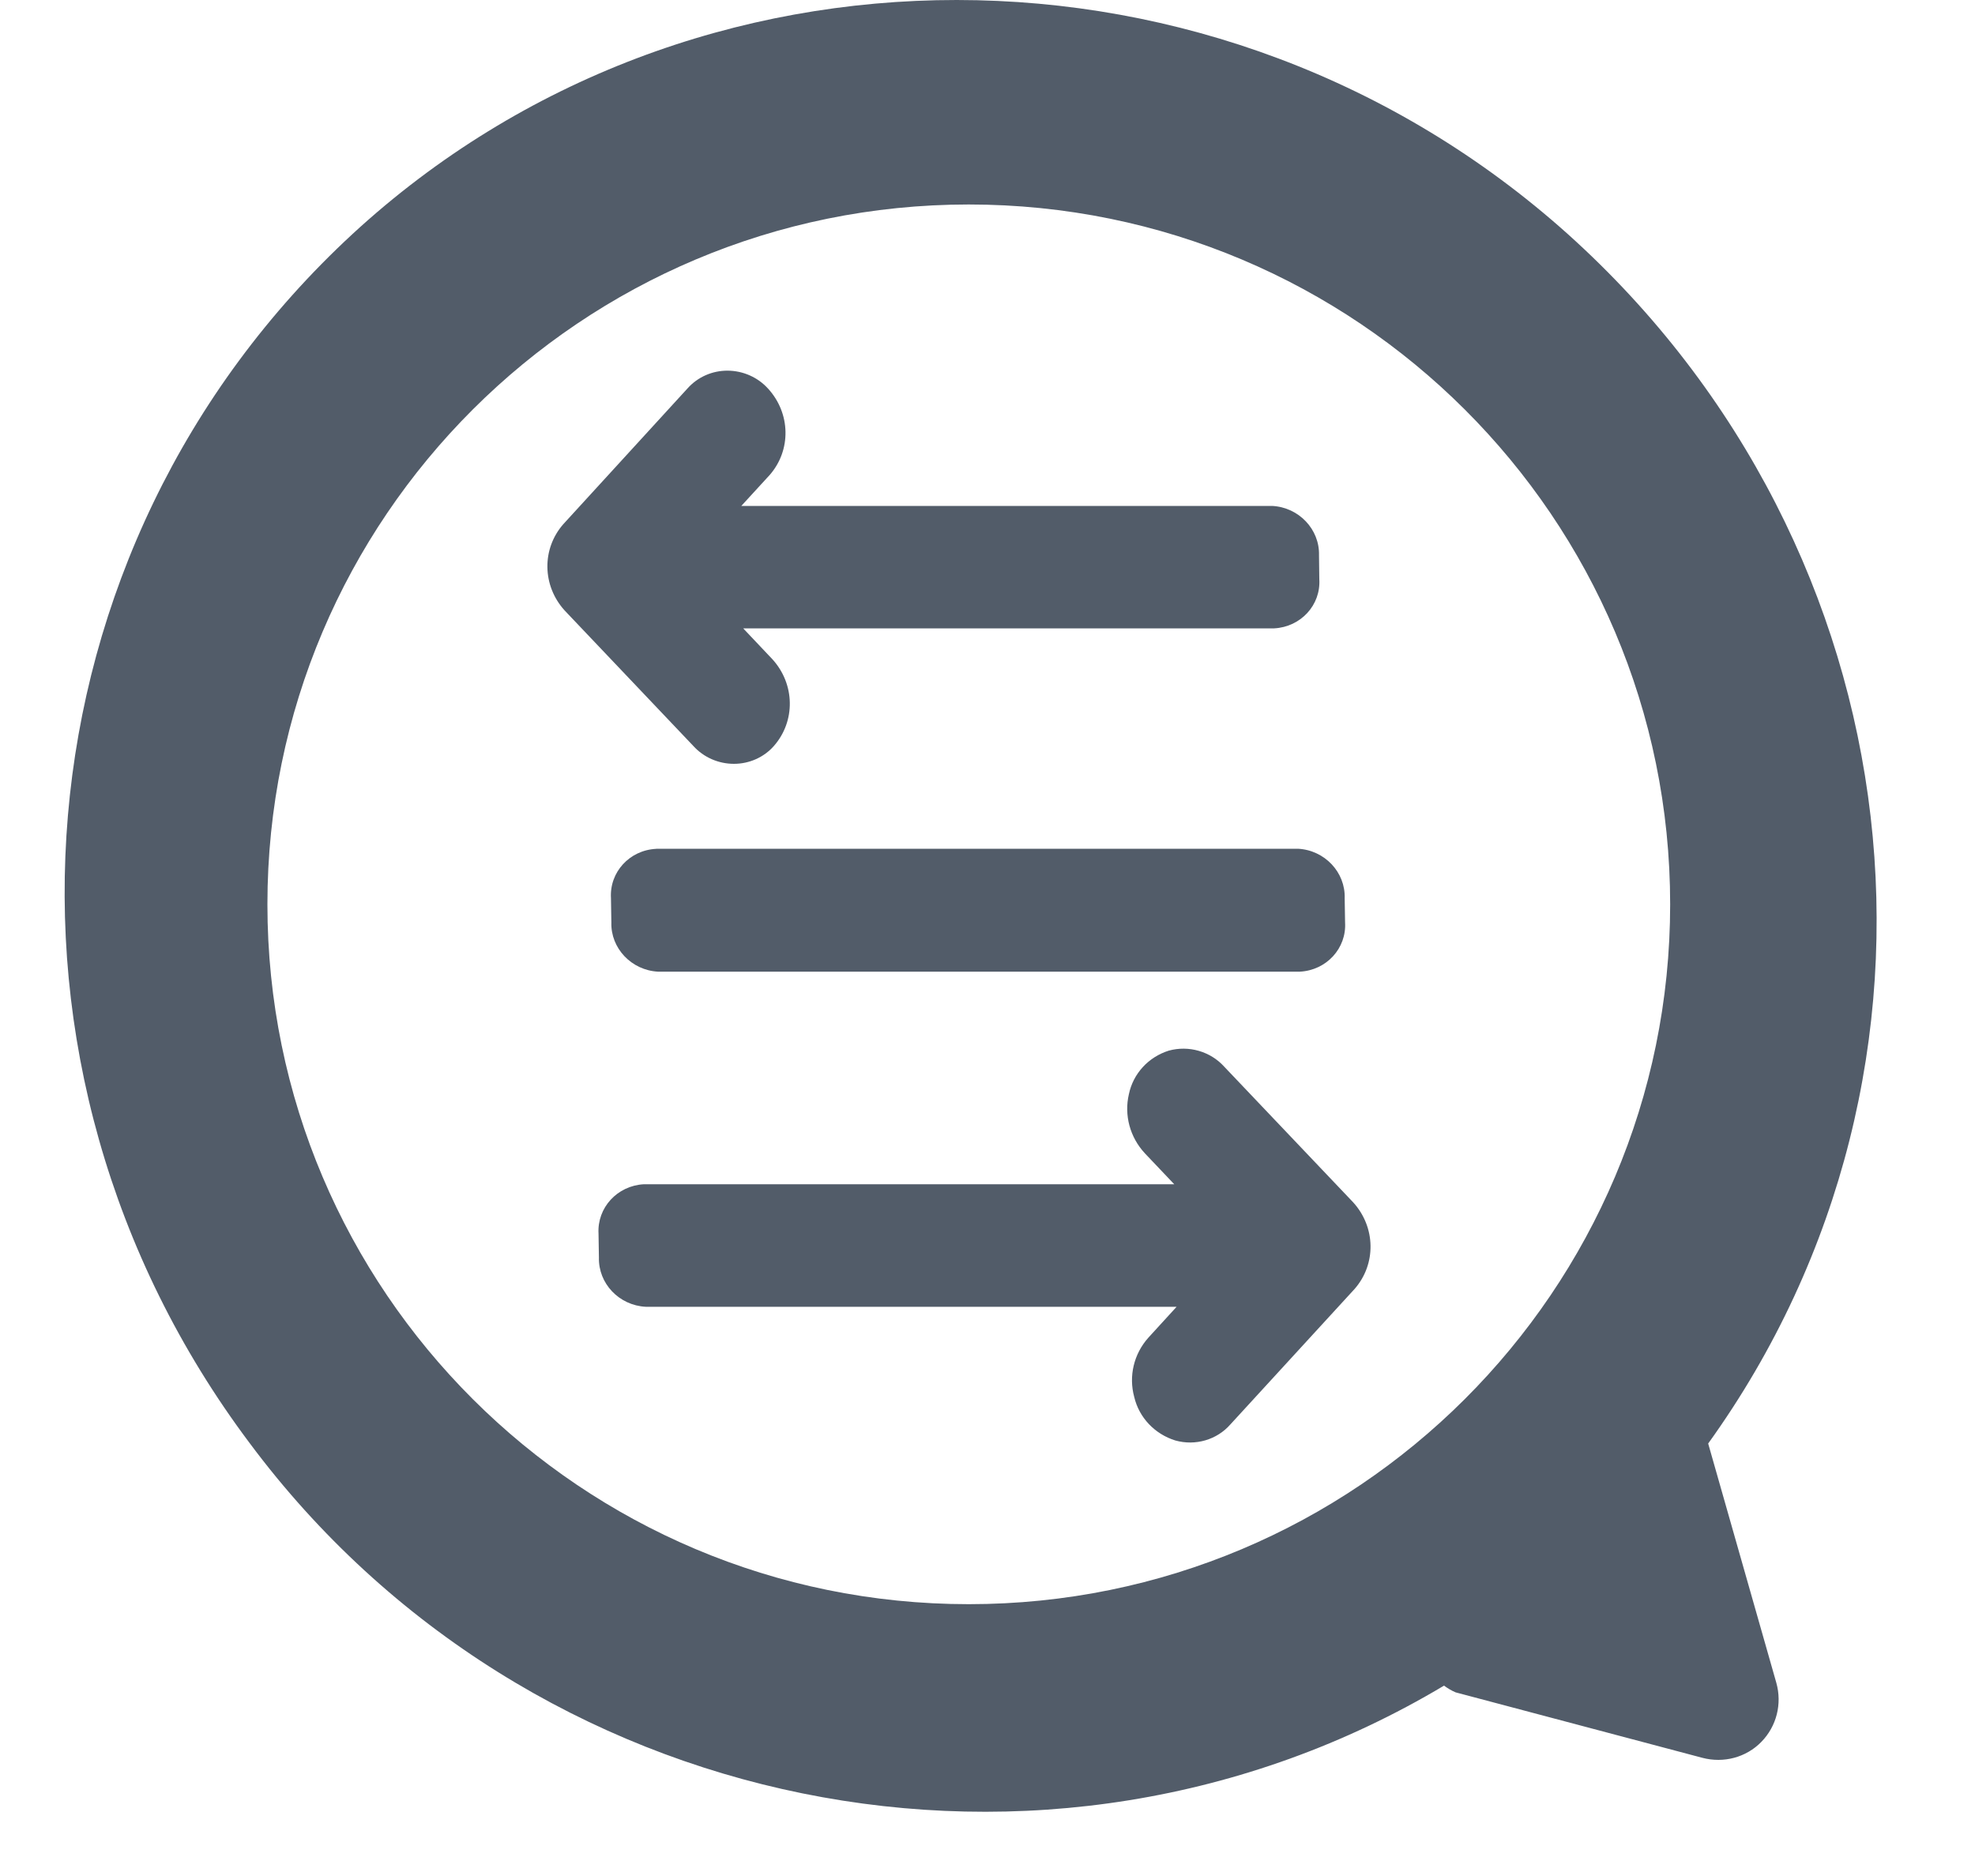<svg width="20" height="19" viewBox="0 0 20 19" fill="none" xmlns="http://www.w3.org/2000/svg">
	<path fill="#525c69" d="M17.298 14.62C20.032 10.82 19.423 5.559 15.878 2.372C12.353 -0.789 7 -0.791 3.572 2.368C0.125 5.552 -0.324 10.812 2.527 14.614C5.346 18.402 10.605 19.471 14.623 17.072C14.66 17.099 14.698 17.122 14.74 17.14L17.239 17.803C17.455 17.86 17.683 17.799 17.836 17.642C17.991 17.484 18.048 17.256 17.988 17.043L17.298 14.62ZM16.913 9.159C16.913 13.073 13.733 16.247 9.81 16.247C5.888 16.247 2.708 13.073 2.708 9.159C2.708 5.244 5.888 2.071 9.81 2.071C13.733 2.071 16.913 5.244 16.913 9.159ZM7.837 7.555C7.736 7.67 7.588 7.736 7.432 7.736C7.275 7.736 7.125 7.67 7.021 7.555L5.719 6.184C5.49 5.933 5.484 5.559 5.705 5.308L6.963 3.933C7.065 3.819 7.212 3.753 7.369 3.754C7.525 3.755 7.674 3.821 7.778 3.936C8.007 4.186 8.014 4.56 7.794 4.811L7.507 5.124H12.883C13.153 5.138 13.364 5.361 13.357 5.623L13.36 5.865C13.377 6.128 13.172 6.35 12.903 6.364H7.526L7.823 6.678C8.051 6.93 8.057 7.304 7.837 7.555ZM11.835 10.641C12.037 10.585 12.257 10.648 12.397 10.803L13.703 12.177C13.932 12.429 13.938 12.803 13.717 13.055L12.459 14.427C12.323 14.582 12.106 14.646 11.902 14.589C11.693 14.524 11.535 14.357 11.486 14.149C11.428 13.937 11.482 13.713 11.628 13.549L11.915 13.235H6.539C6.269 13.221 6.058 12.999 6.065 12.736L6.061 12.494C6.046 12.232 6.25 12.009 6.519 11.994H11.891L11.594 11.681C11.442 11.518 11.382 11.293 11.432 11.081C11.475 10.874 11.629 10.706 11.835 10.641ZM6.646 8.596L6.645 8.597C6.375 8.61 6.171 8.833 6.187 9.096L6.191 9.342C6.183 9.604 6.395 9.827 6.664 9.841H13.163C13.433 9.827 13.637 9.604 13.621 9.342L13.617 9.098C13.626 8.834 13.414 8.61 13.144 8.596H6.646Z"/>
</svg>